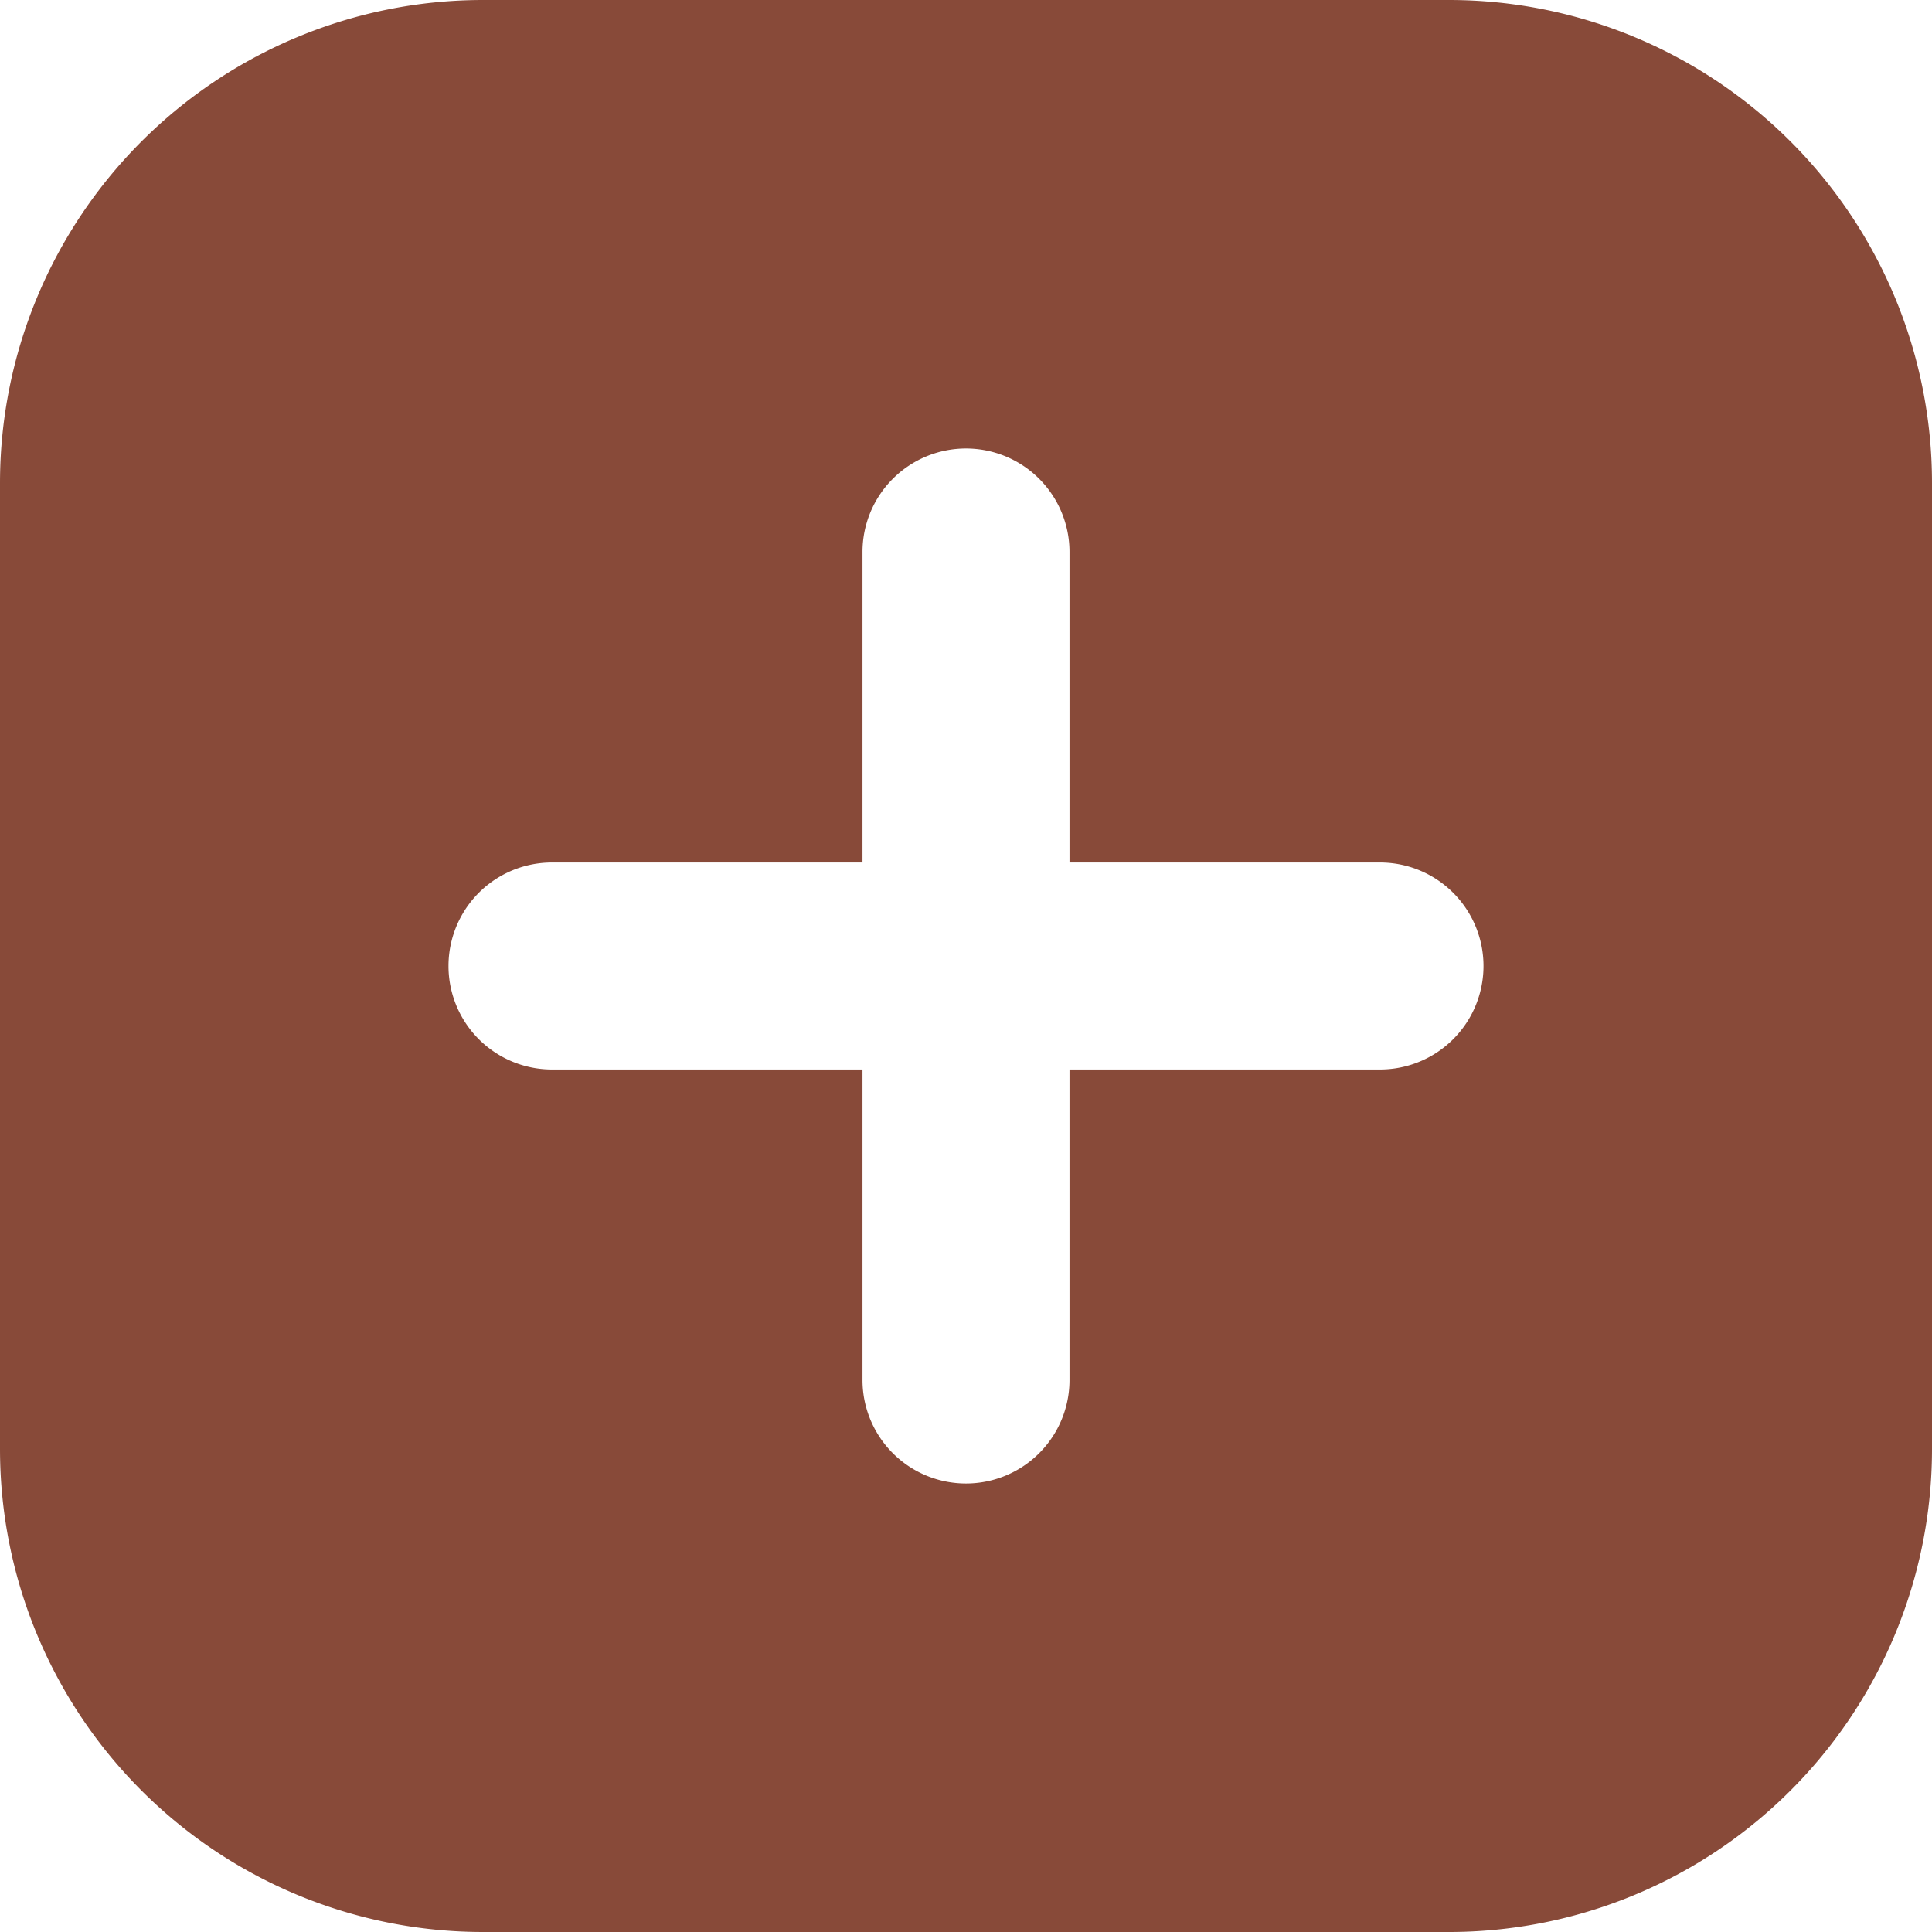 <svg xmlns="http://www.w3.org/2000/svg" width="200" height="200" viewBox="0 0 14 14">
    <path fill="#884A39" fill-rule="evenodd" d="M0 3.5A3.5 3.5 0 0 1 3.5 0h7A3.5 3.5 0 0 1 14 3.5v7a3.5 3.5 0 0 1-3.5 3.5h-7A3.5 3.5 0 0 1 0 10.5zm7-.25a.75.75 0 0 1 .75.75v2.25H10a.75.75 0 0 1 0 1.5H7.75V10a.75.75 0 0 1-1.5 0V7.75H4a.75.75 0 0 1 0-1.5h2.25V4A.75.75 0 0 1 7 3.25" clip-rule="evenodd"/>
</svg>